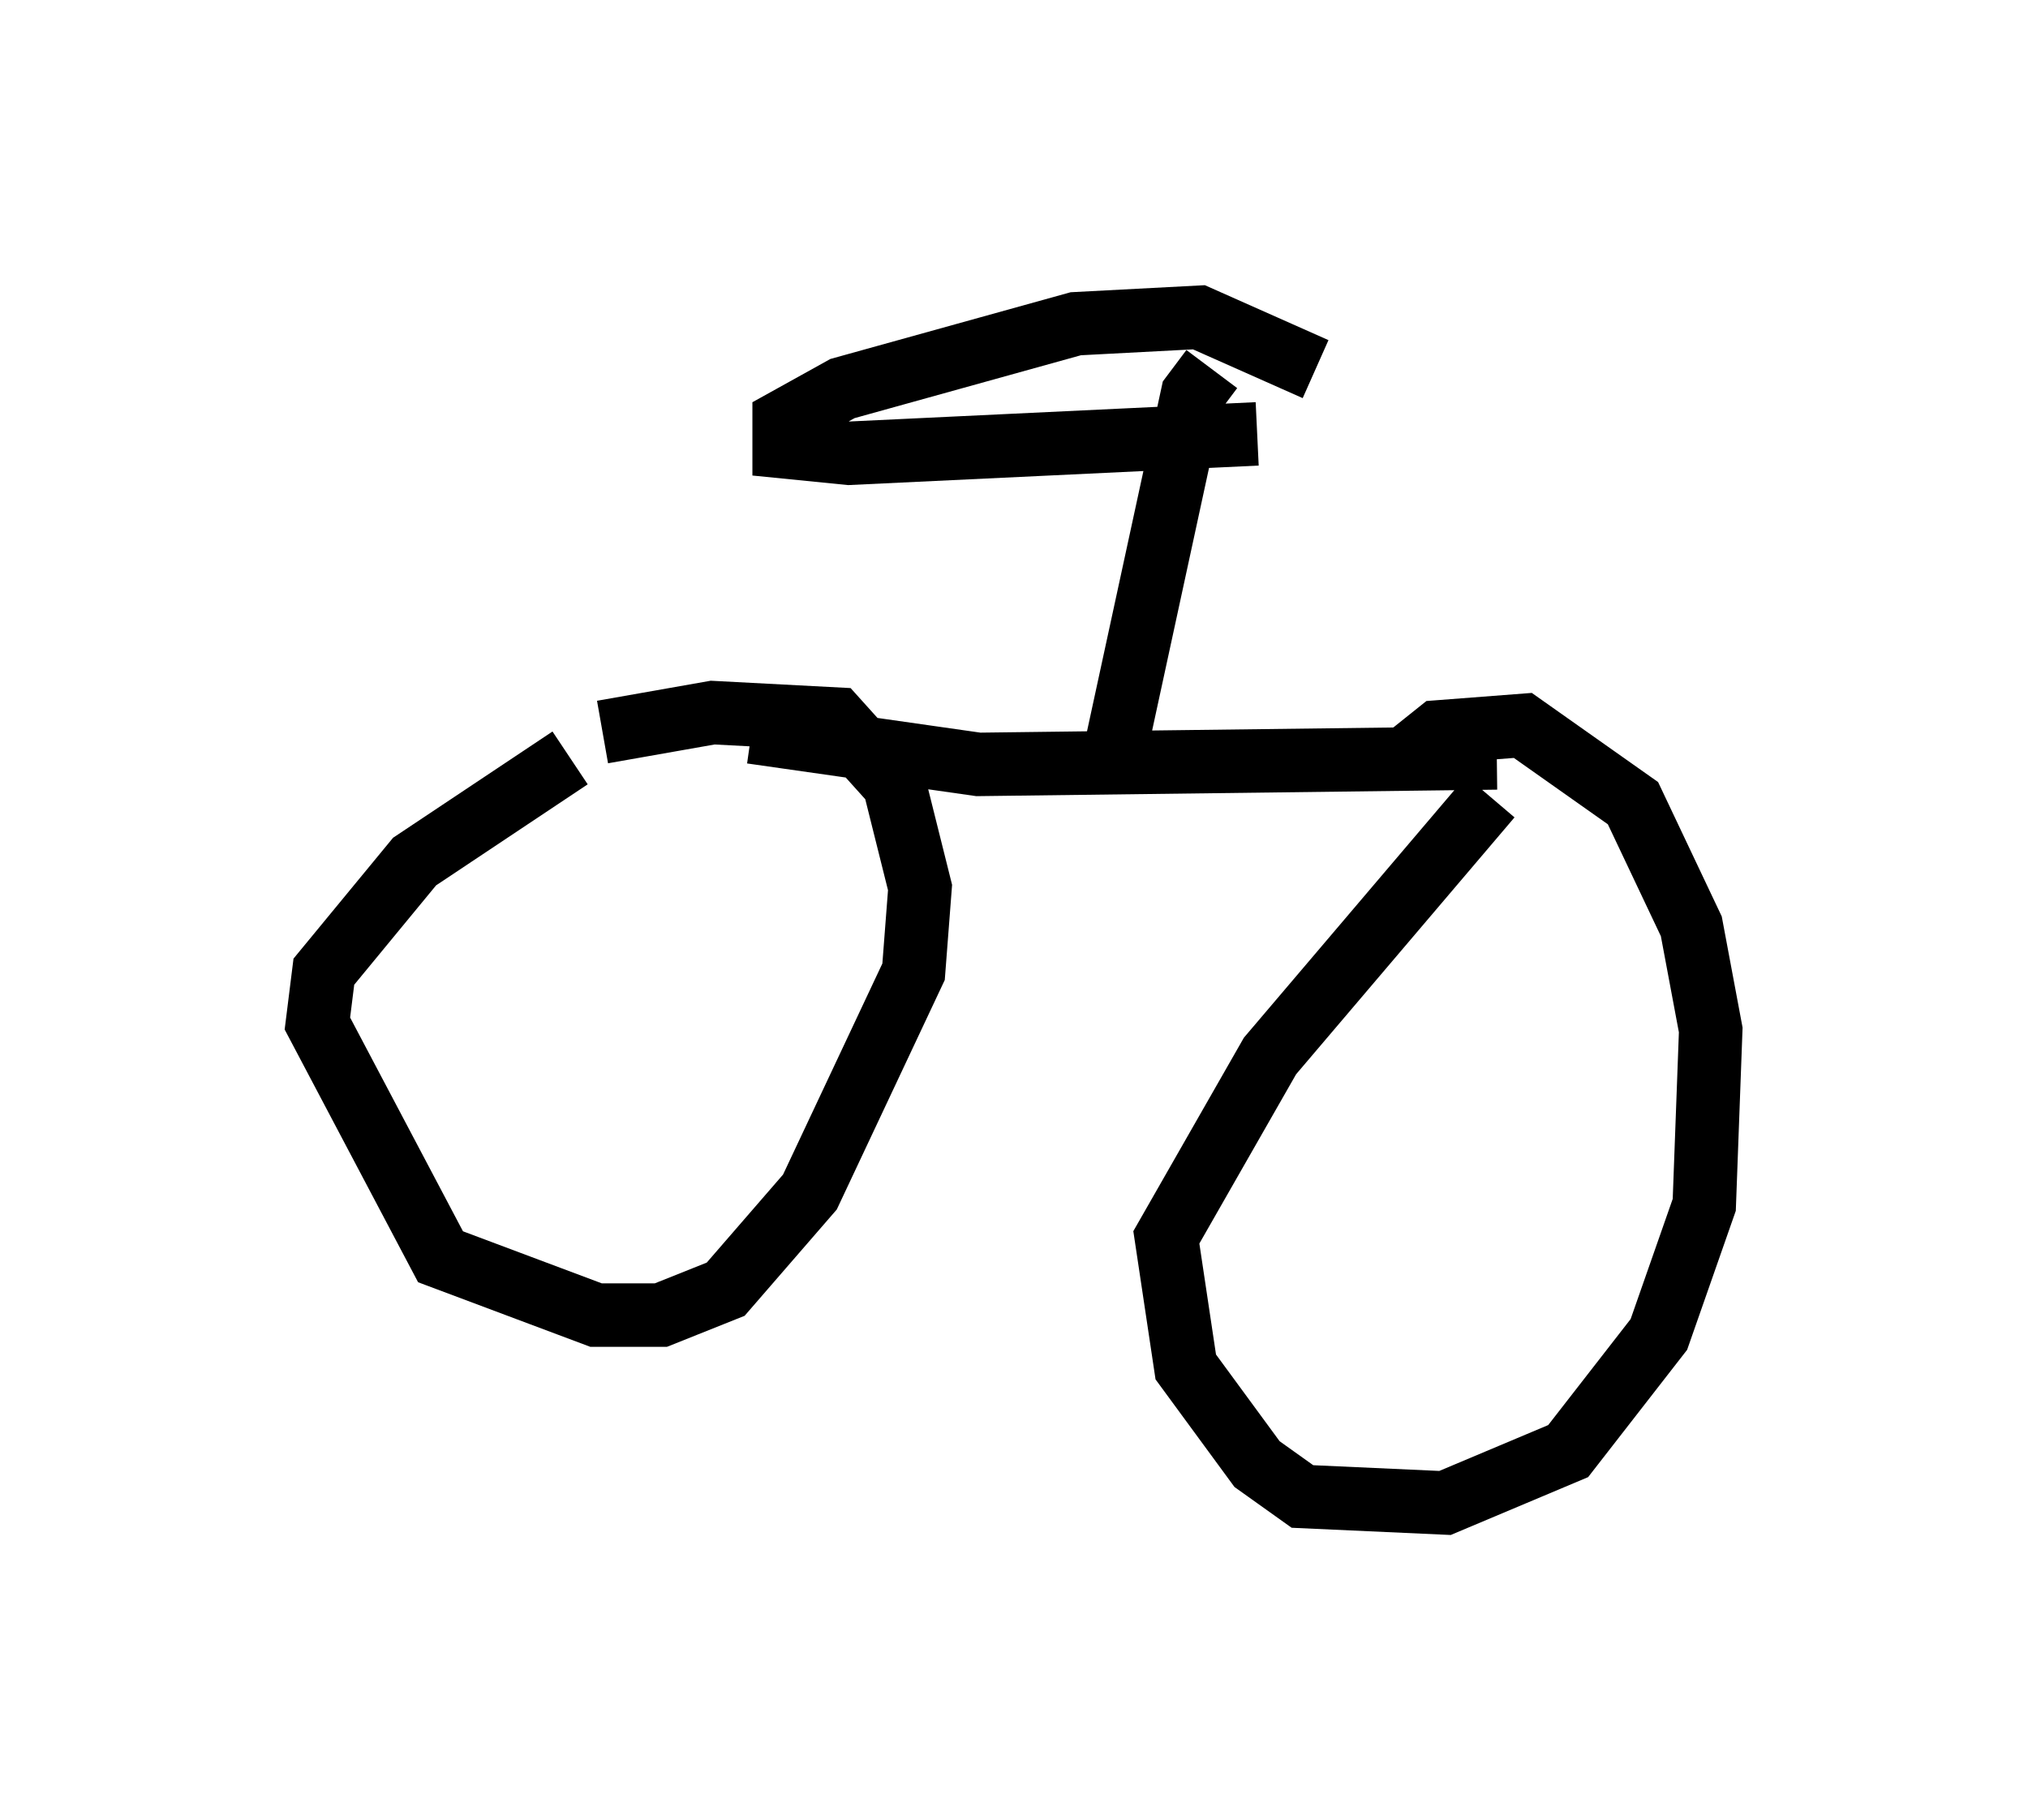 <?xml version="1.0" encoding="utf-8" ?>
<svg baseProfile="full" height="28.681" version="1.1" width="31.948" xmlns="http://www.w3.org/2000/svg" xmlns:ev="http://www.w3.org/2001/xml-events" xmlns:xlink="http://www.w3.org/1999/xlink"><defs /><rect fill="white" height="28.681" width="31.948" x="0" y="0" /><path d="M10.819, 11.738 m-1.838, 0.204 l-2.45, 1.633 -1.429, 1.735 l-0.102, 0.817 1.94, 3.675 l2.45, 0.919 1.021, 0.0 l1.021, -0.408 1.327, -1.531 l1.633, -3.471 0.102, -1.327 l-0.408, -1.633 -0.919, -1.021 l-1.94, -0.102 -1.735, 0.306 m2.348, 0.0 l3.573, 0.51 8.167, -0.102 m-0.102, 0.613 l-3.471, 4.083 -1.633, 2.858 l0.306, 2.042 1.123, 1.531 l0.715, 0.51 2.246, 0.102 l1.94, -0.817 1.429, -1.838 l0.715, -2.042 0.102, -2.756 l-0.306, -1.633 -0.919, -1.94 l-1.735, -1.225 -1.327, 0.102 l-0.51, 0.408 m-4.696, 0.408 l1.327, -6.125 0.306, -0.408 m0.715, 1.021 l-6.431, 0.306 -1.021, -0.102 l0.0, -0.408 0.919, -0.51 l3.675, -1.021 1.94, -0.102 l1.838, 0.817 " fill="none" stroke="black" stroke-width="1" /></svg>